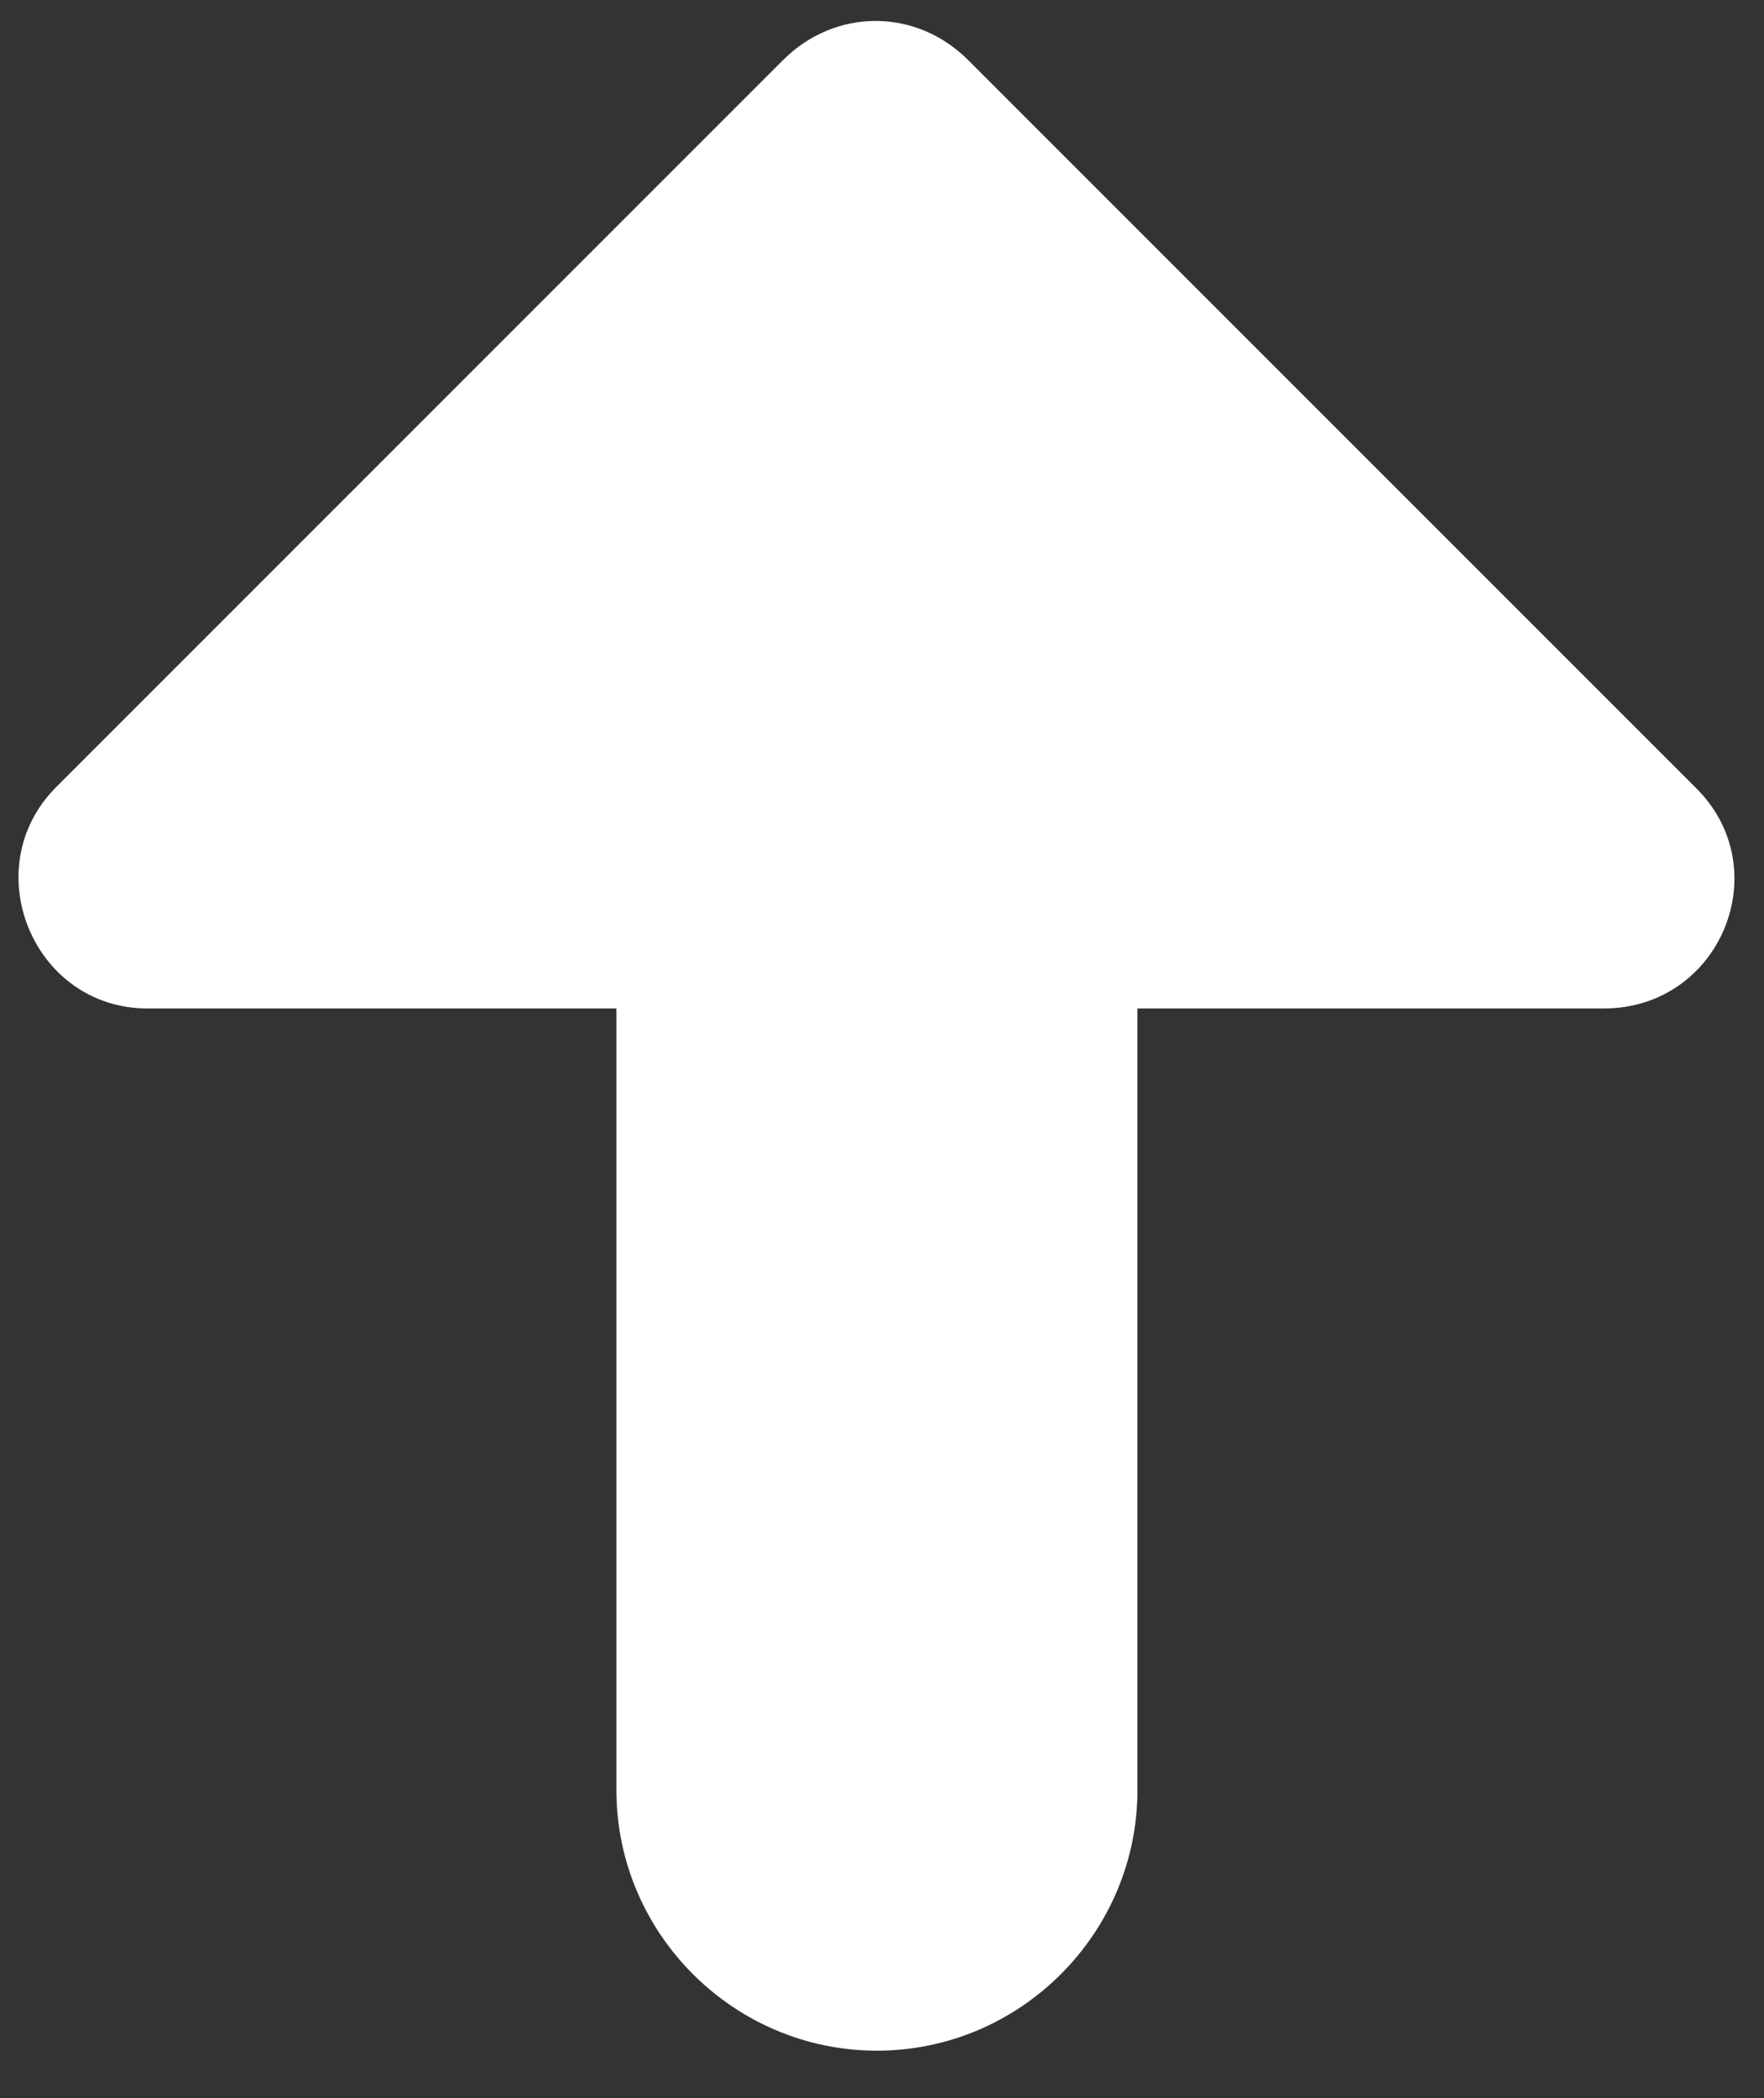 <svg width="37" height="44" viewBox="0 0 37 44" fill="none" xmlns="http://www.w3.org/2000/svg">
<rect x="0" y="0" width="37" height="44" fill="#333333" stroke="none"/>
<path d="M12.929 21.15L12.929 37.543C12.929 40.549 15.388 43.008 18.393 43.008C21.399 43.008 23.858 40.549 23.858 37.543L23.858 21.15L33.639 21.15C36.098 21.15 37.3 18.199 35.552 16.505L20.306 1.259C19.213 0.166 17.519 0.166 16.426 1.259L1.18 16.505C-0.514 18.199 0.688 21.15 3.093 21.15L12.929 21.15Z" fill="white"/>
</svg>

